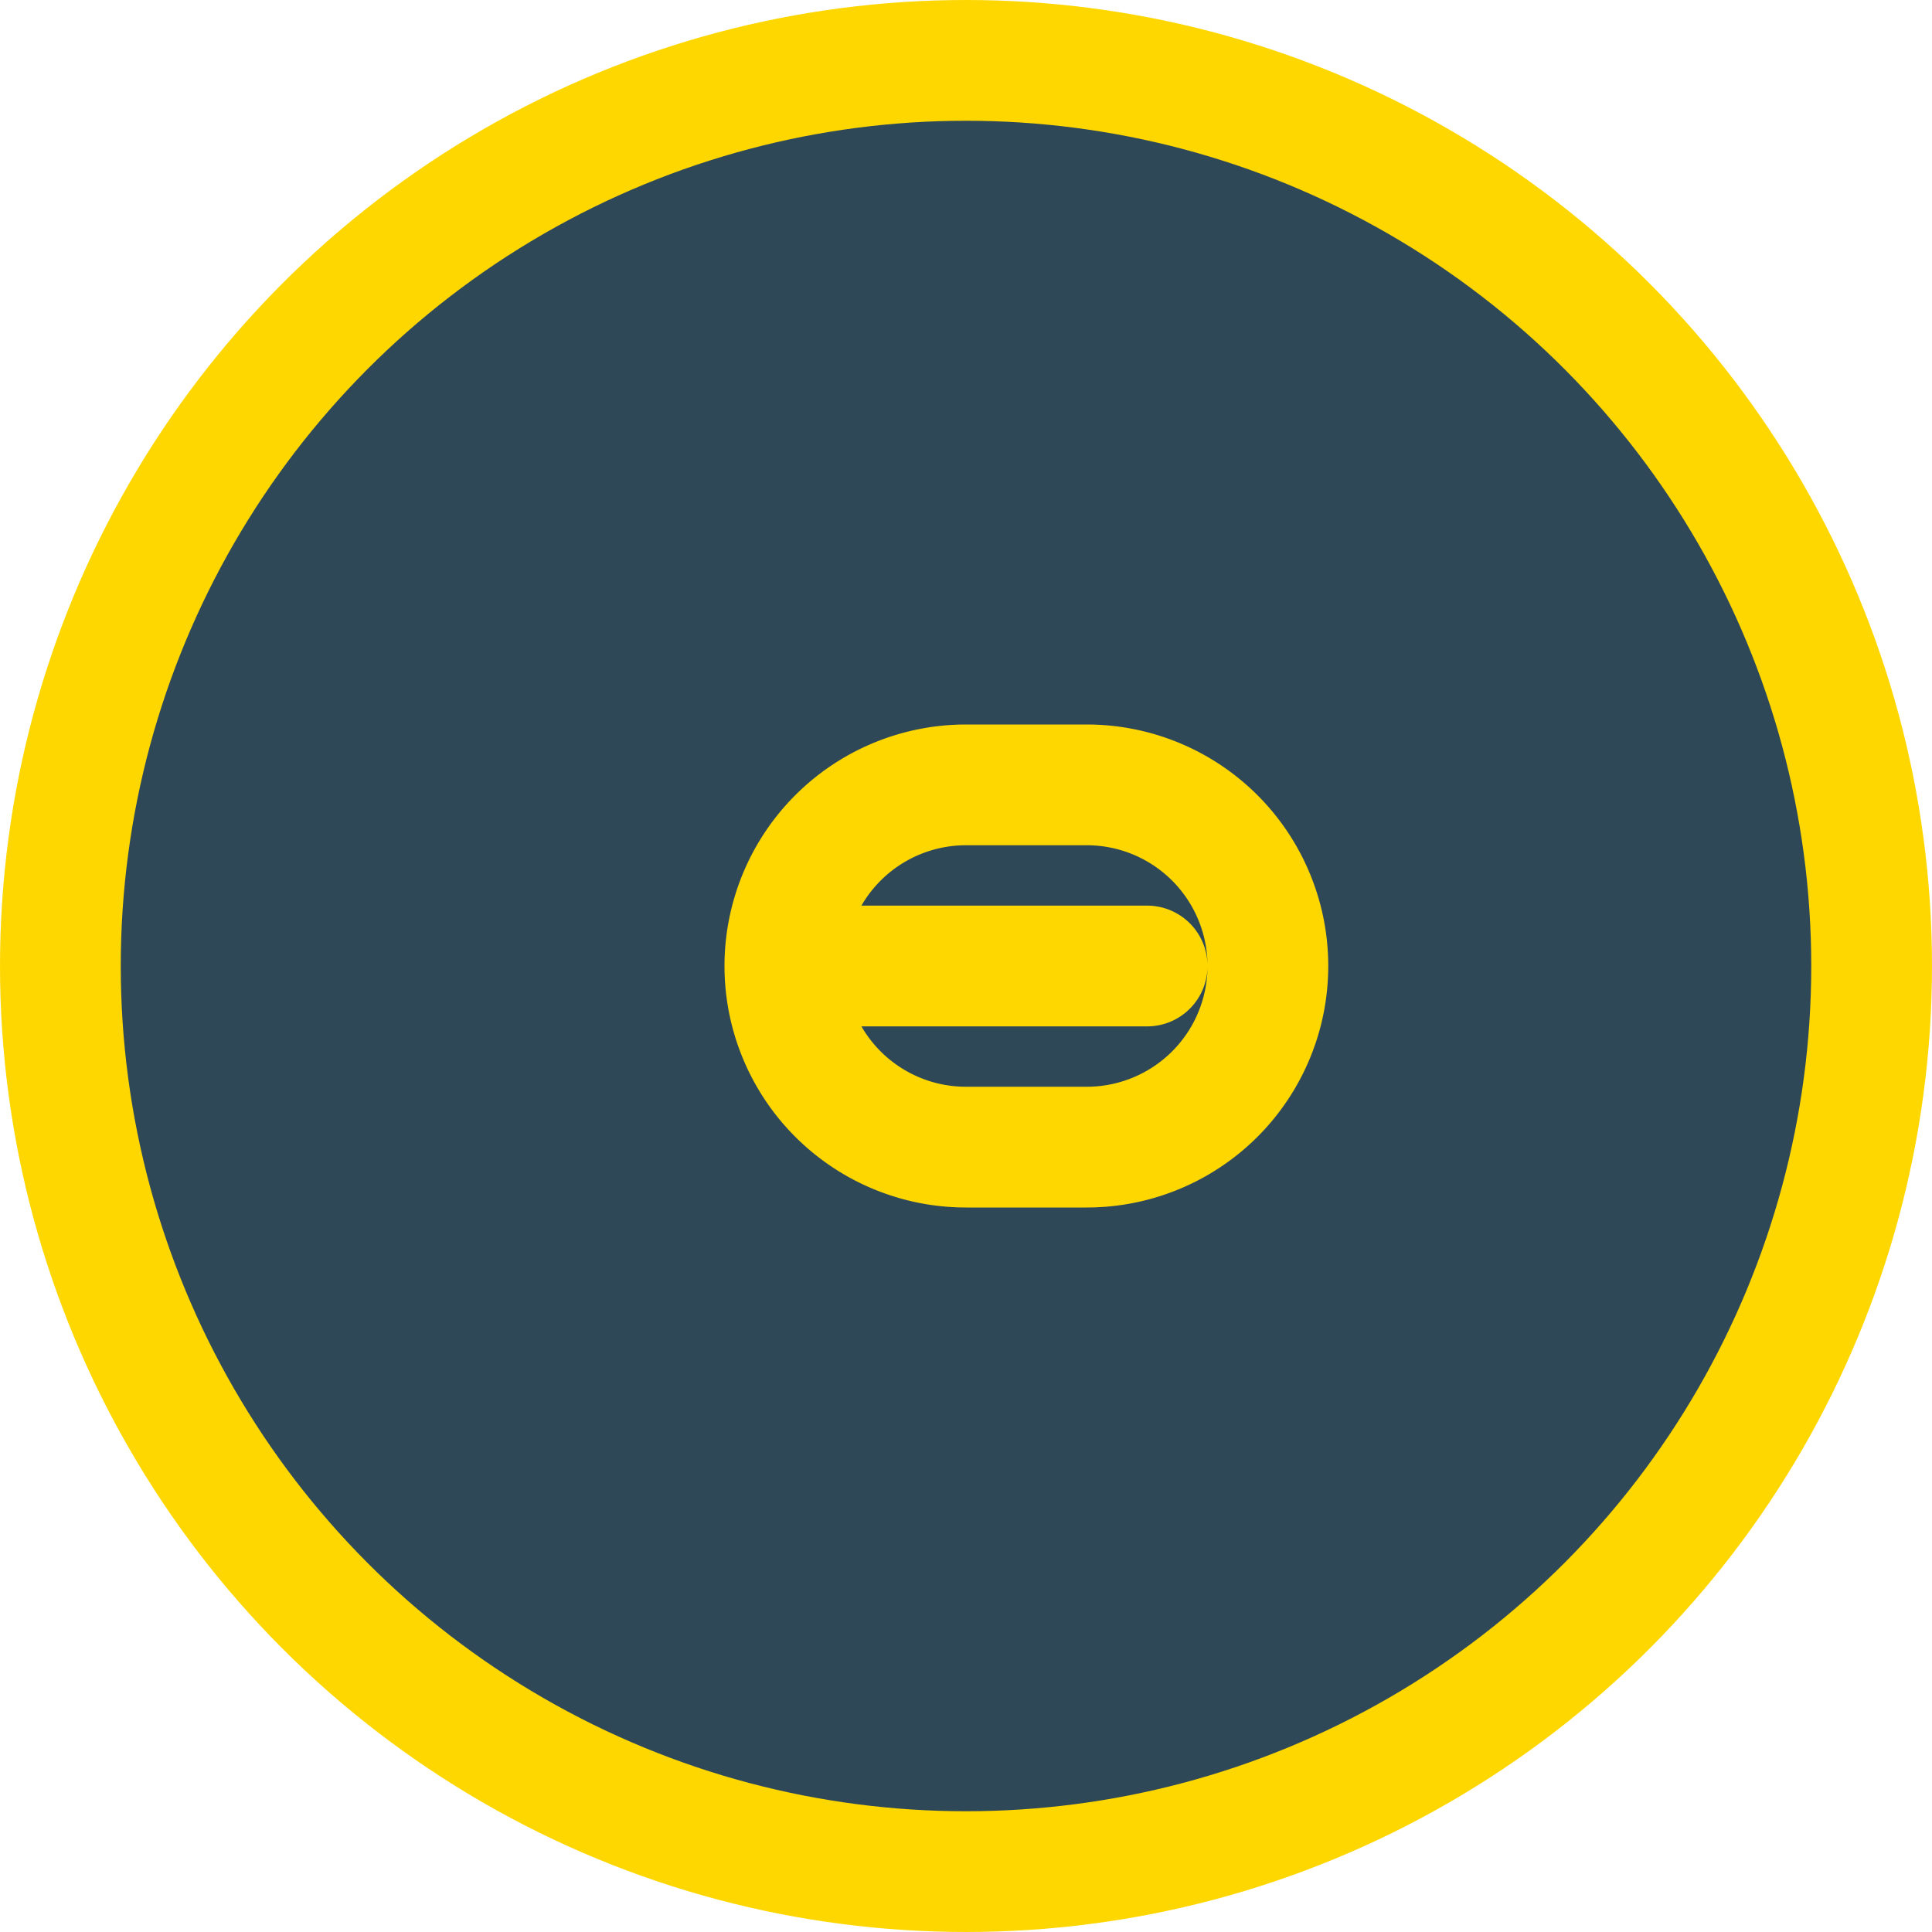 <svg width="32" height="32" viewBox="0 0 32 32" fill="none" xmlns="http://www.w3.org/2000/svg"><circle cx="16" cy="16" r="15" stroke="#FFD700" stroke-width="2" fill="#2F4858"/><path d="M13 16h6m-6 0a3 3 0 013-3h2a3 3 0 010 6h-2a3 3 0 01-3-3z" stroke="#FFD700" stroke-width="2" stroke-linecap="round" stroke-linejoin="round"/></svg>
